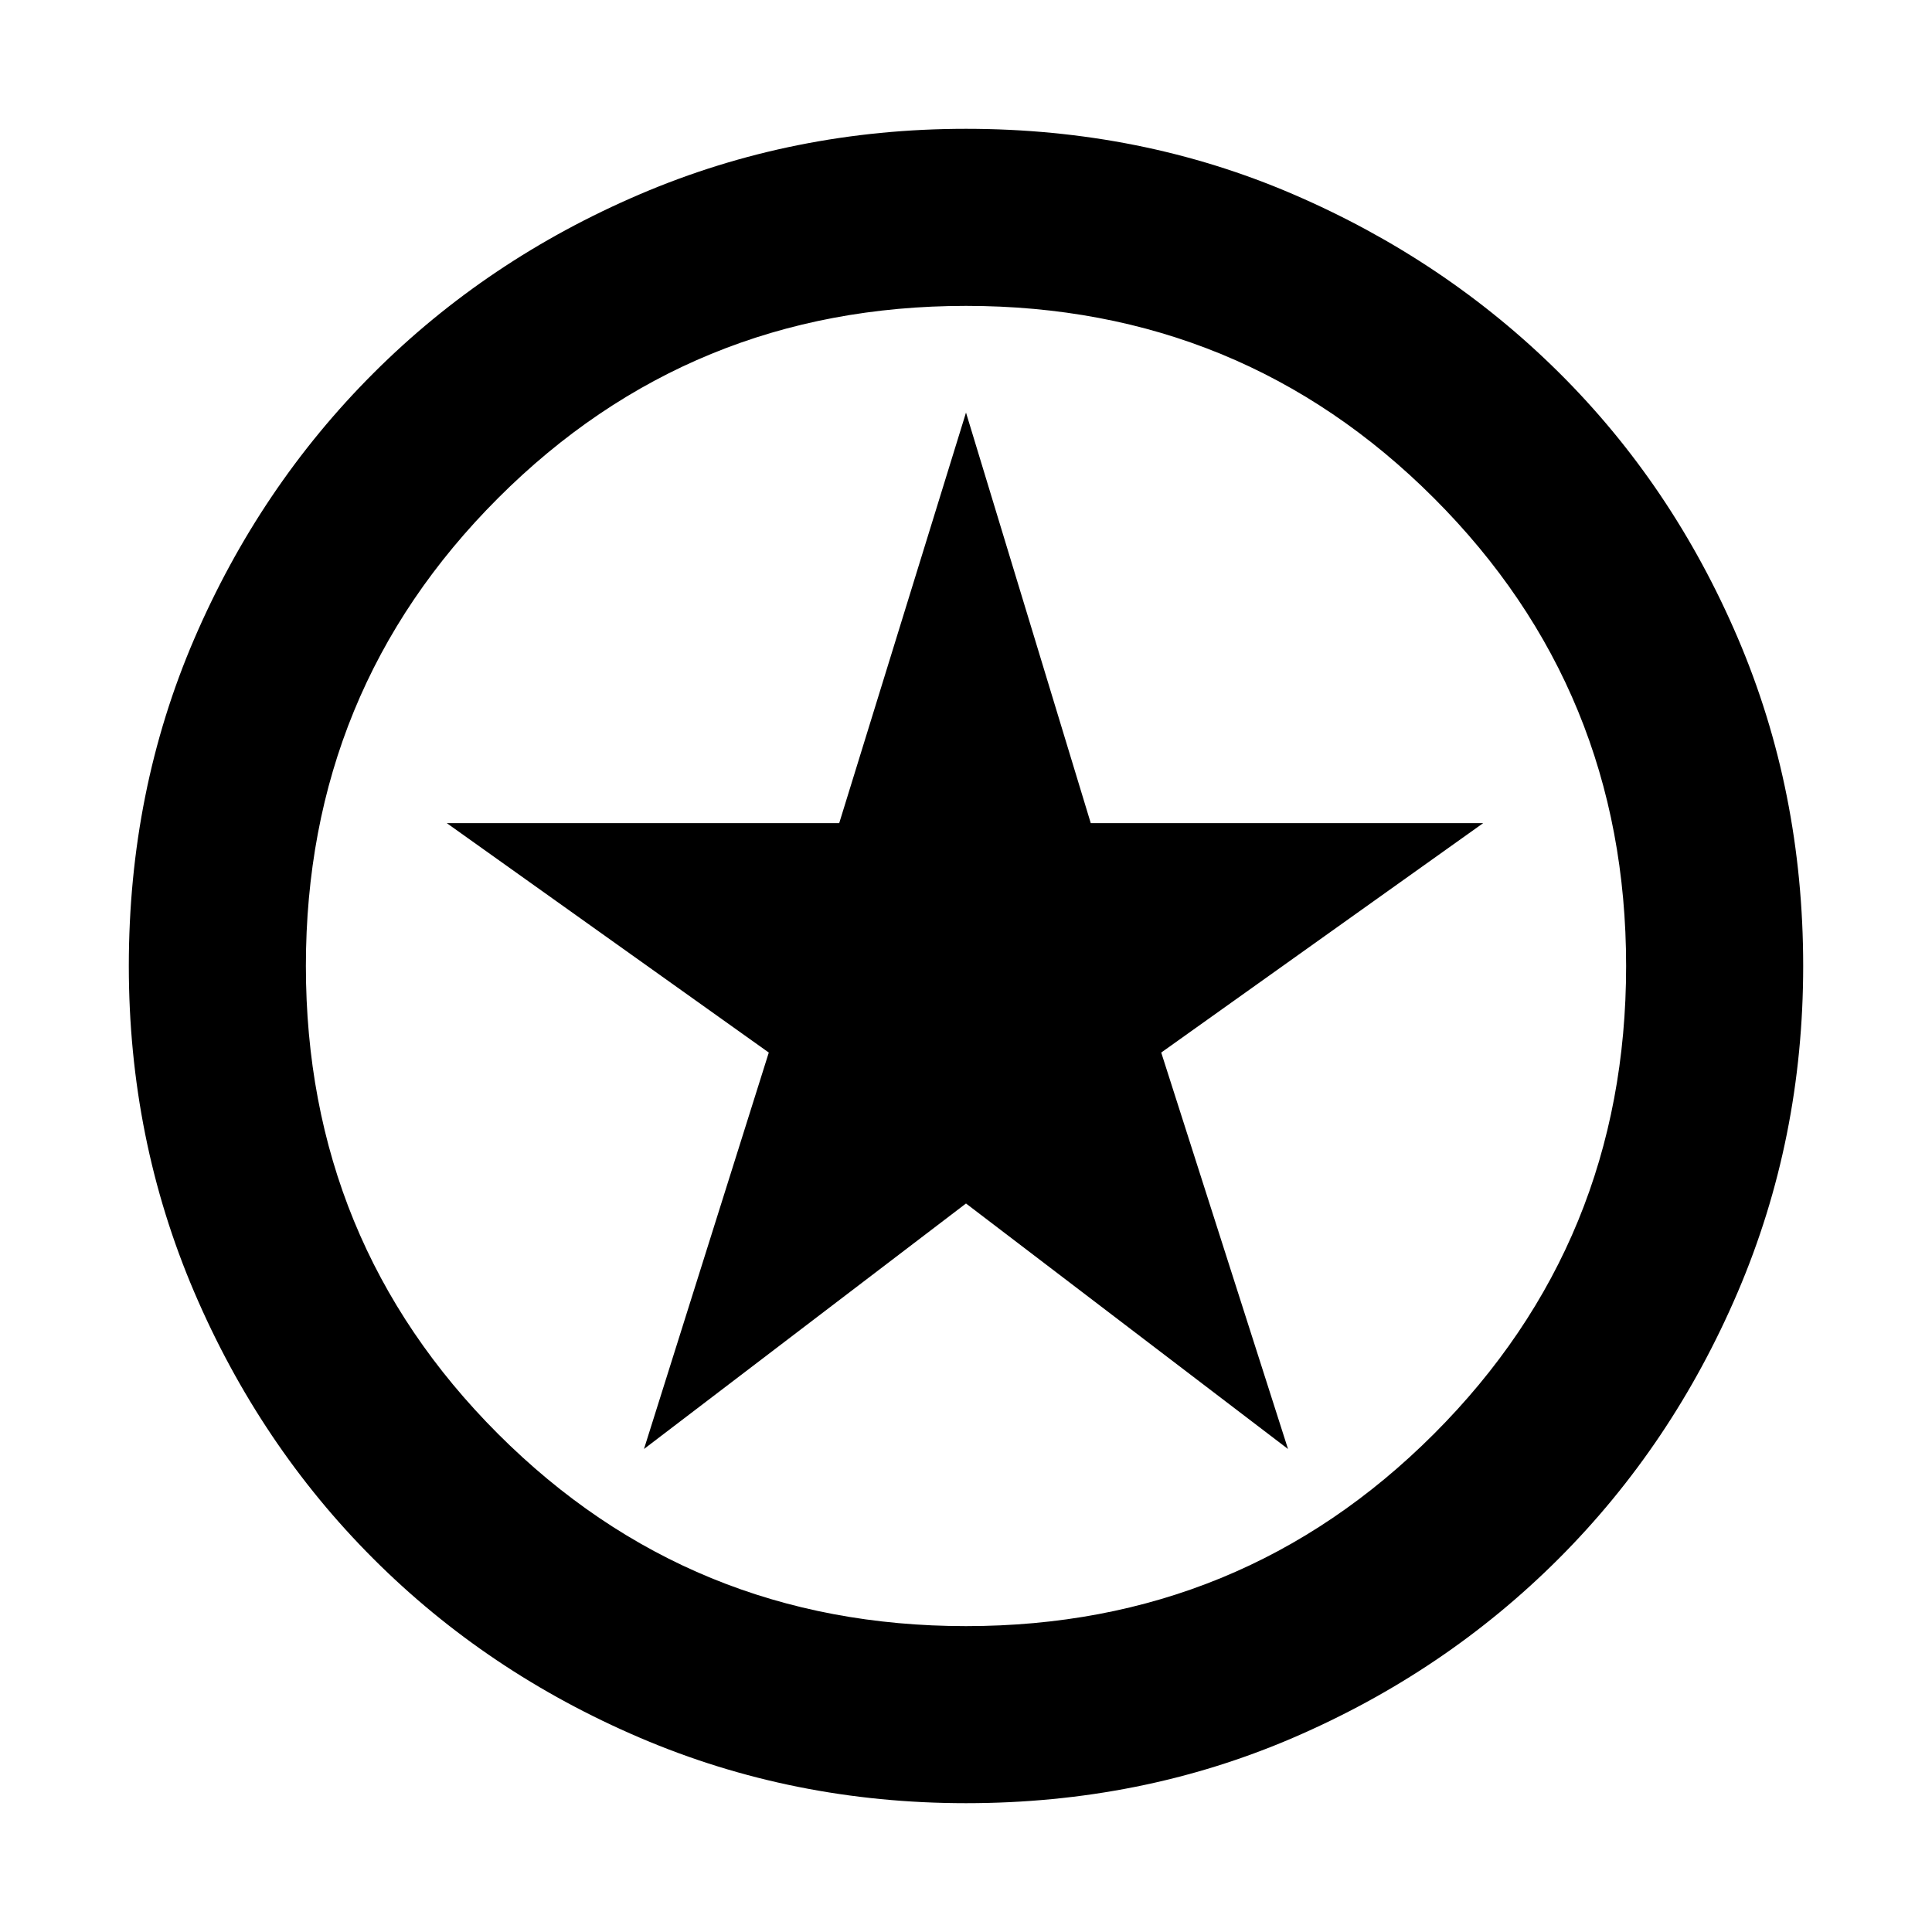 <svg xmlns="http://www.w3.org/2000/svg" height="40" width="40"><path d="M13.333 30 20 24.917 26.667 30l-2.625-8.208 6.666-4.75h-8.125L20 8.542l-2.625 8.5H9.25l6.667 4.75ZM20 37.333q-3.583 0-6.75-1.354t-5.521-3.708q-2.354-2.354-3.708-5.521T2.667 20q0-3.625 1.354-6.771t3.708-5.5q2.354-2.354 5.521-3.708T20 2.667q3.625 0 6.771 1.354t5.5 3.687q2.354 2.334 3.708 5.5 1.354 3.167 1.354 6.792 0 3.583-1.354 6.75t-3.708 5.521q-2.354 2.354-5.5 3.708T20 37.333Zm0-3.666q5.708 0 9.688-3.979 3.979-3.98 3.979-9.688t-3.979-9.687q-3.98-3.98-9.688-3.98t-9.688 3.98Q6.333 14.292 6.333 20q0 5.708 3.979 9.688 3.98 3.979 9.688 3.979ZM20 20Z"/></svg>